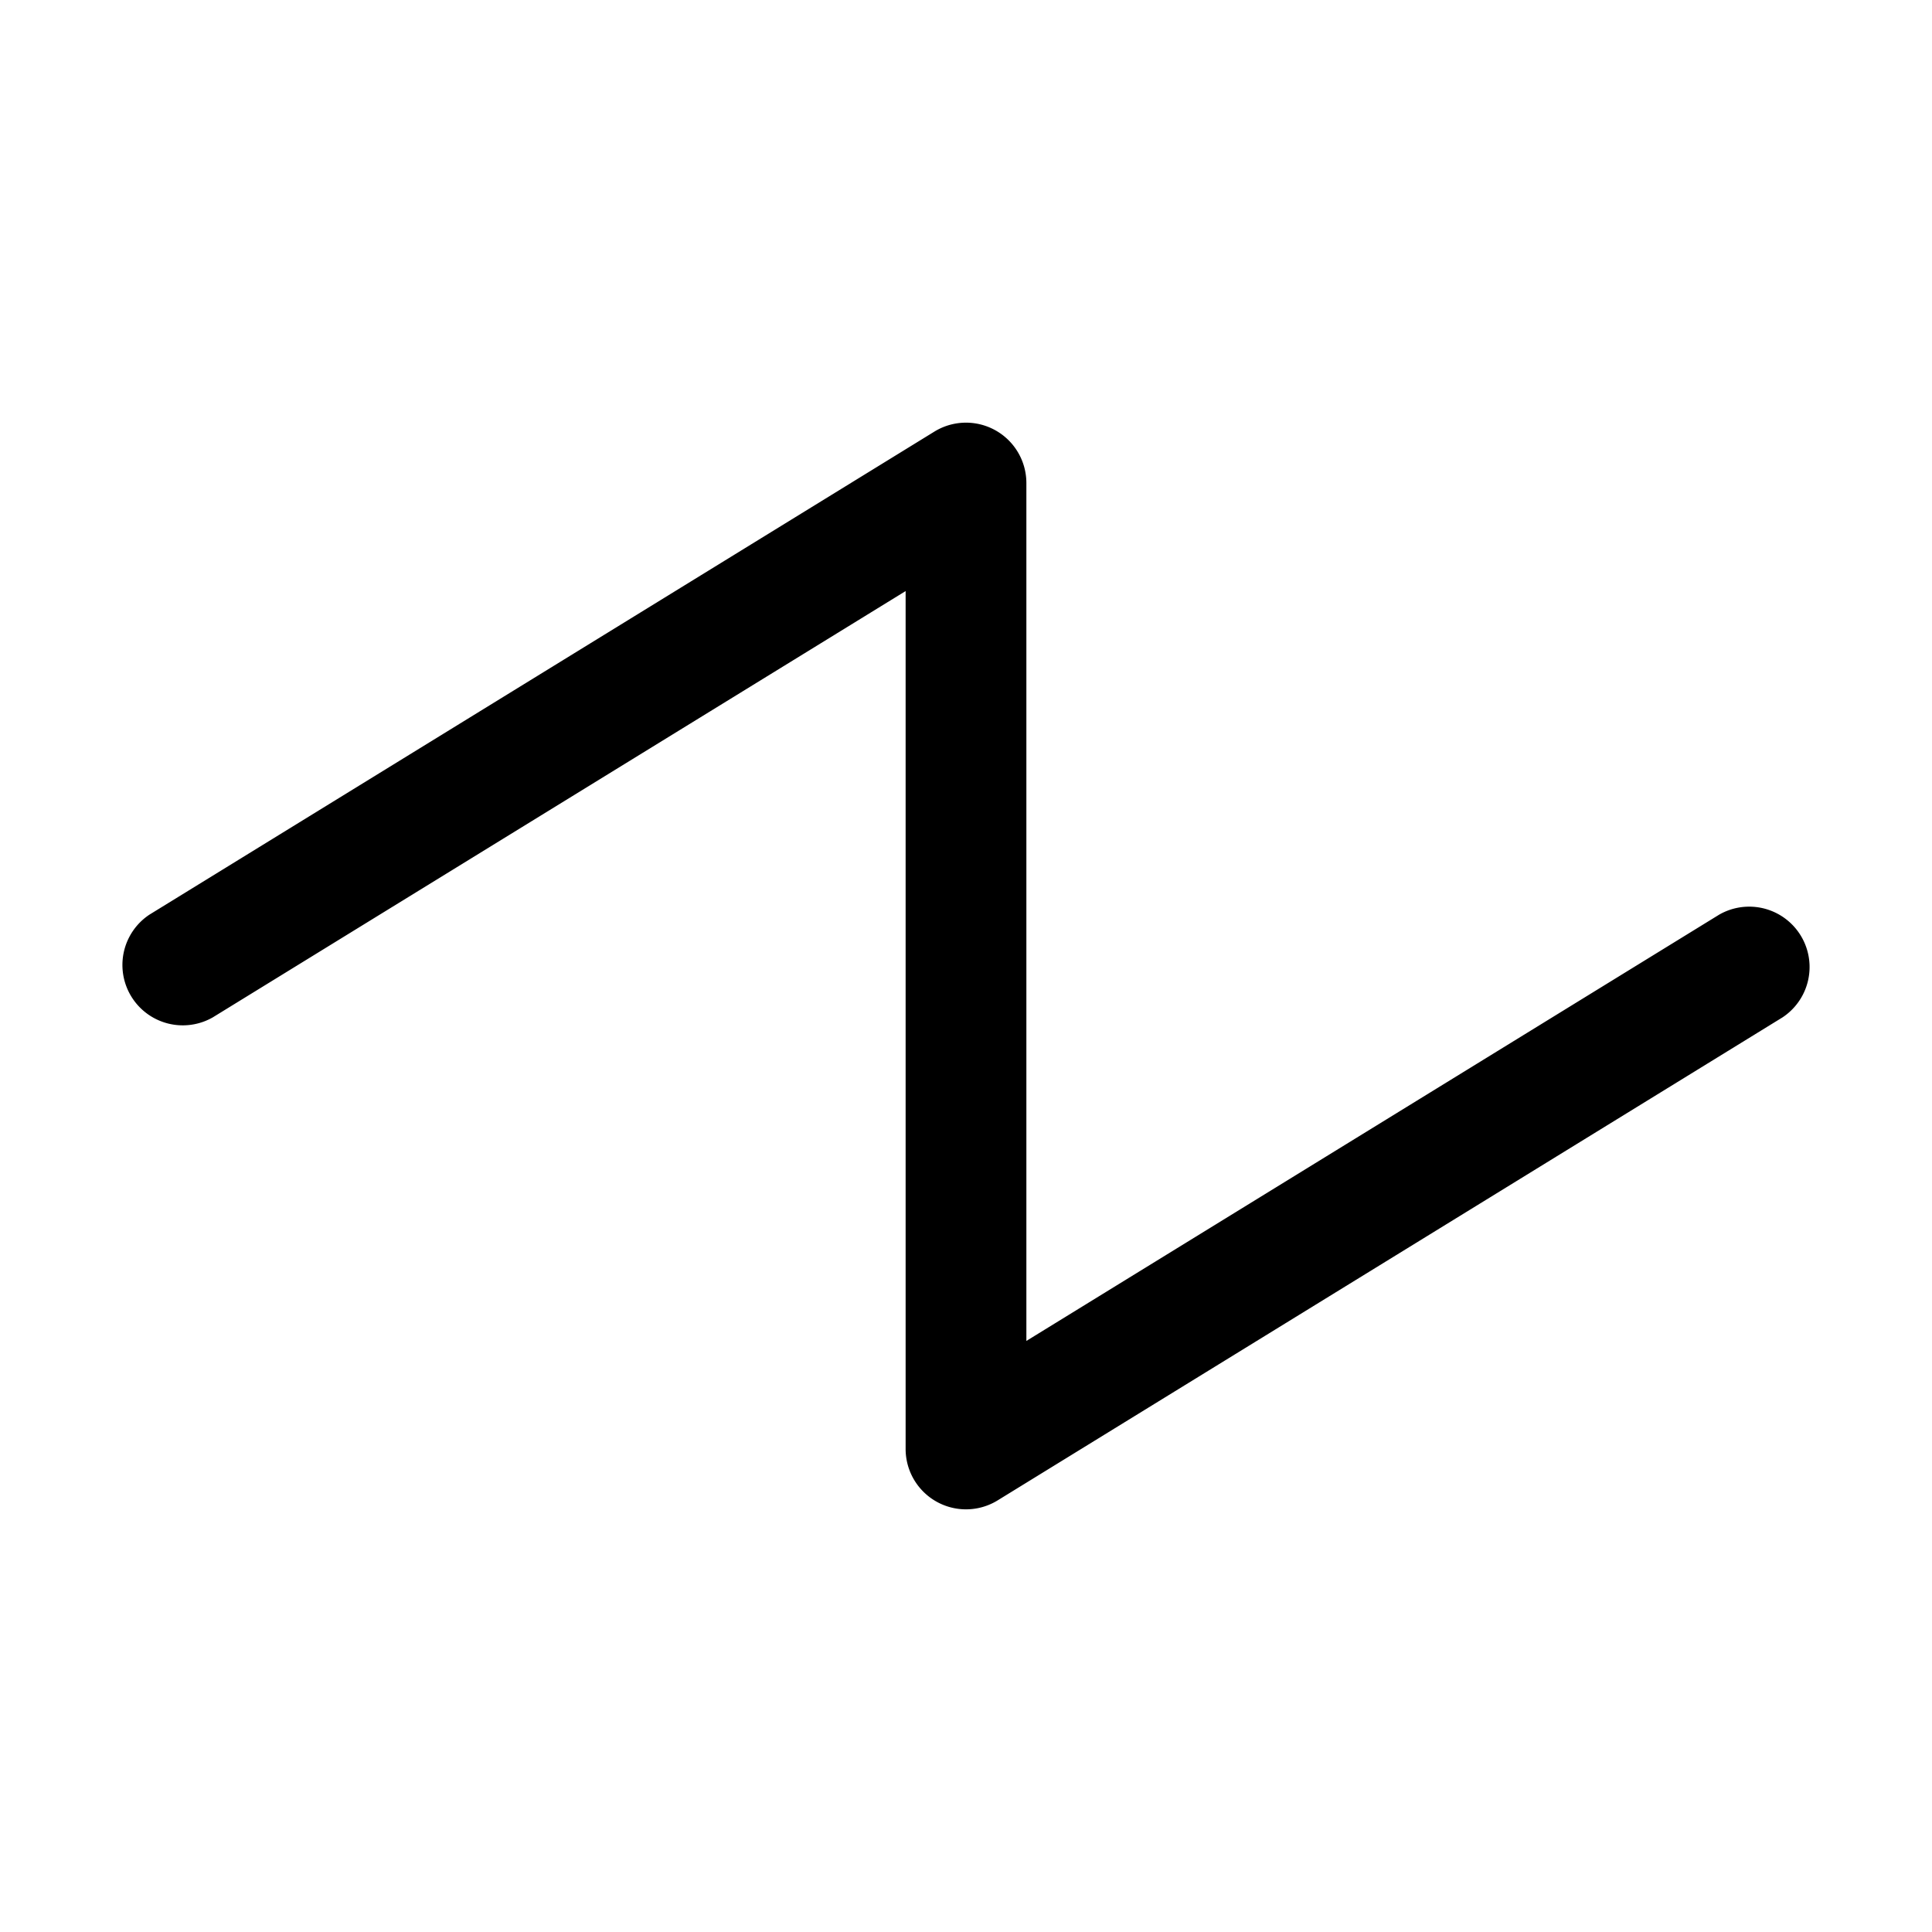 <svg xmlns="http://www.w3.org/2000/svg" width="32" height="32" fill="#000000" viewBox="0 0 256 256"><path d="M236.19,134.81l-104,64A8,8,0,0,1,120,192V78.32L28.19,134.81a8,8,0,0,1-8.38-13.62l104-64A8,8,0,0,1,136,64V177.68l91.81-56.49a8,8,0,0,1,8.38,13.62Z"></path></svg>